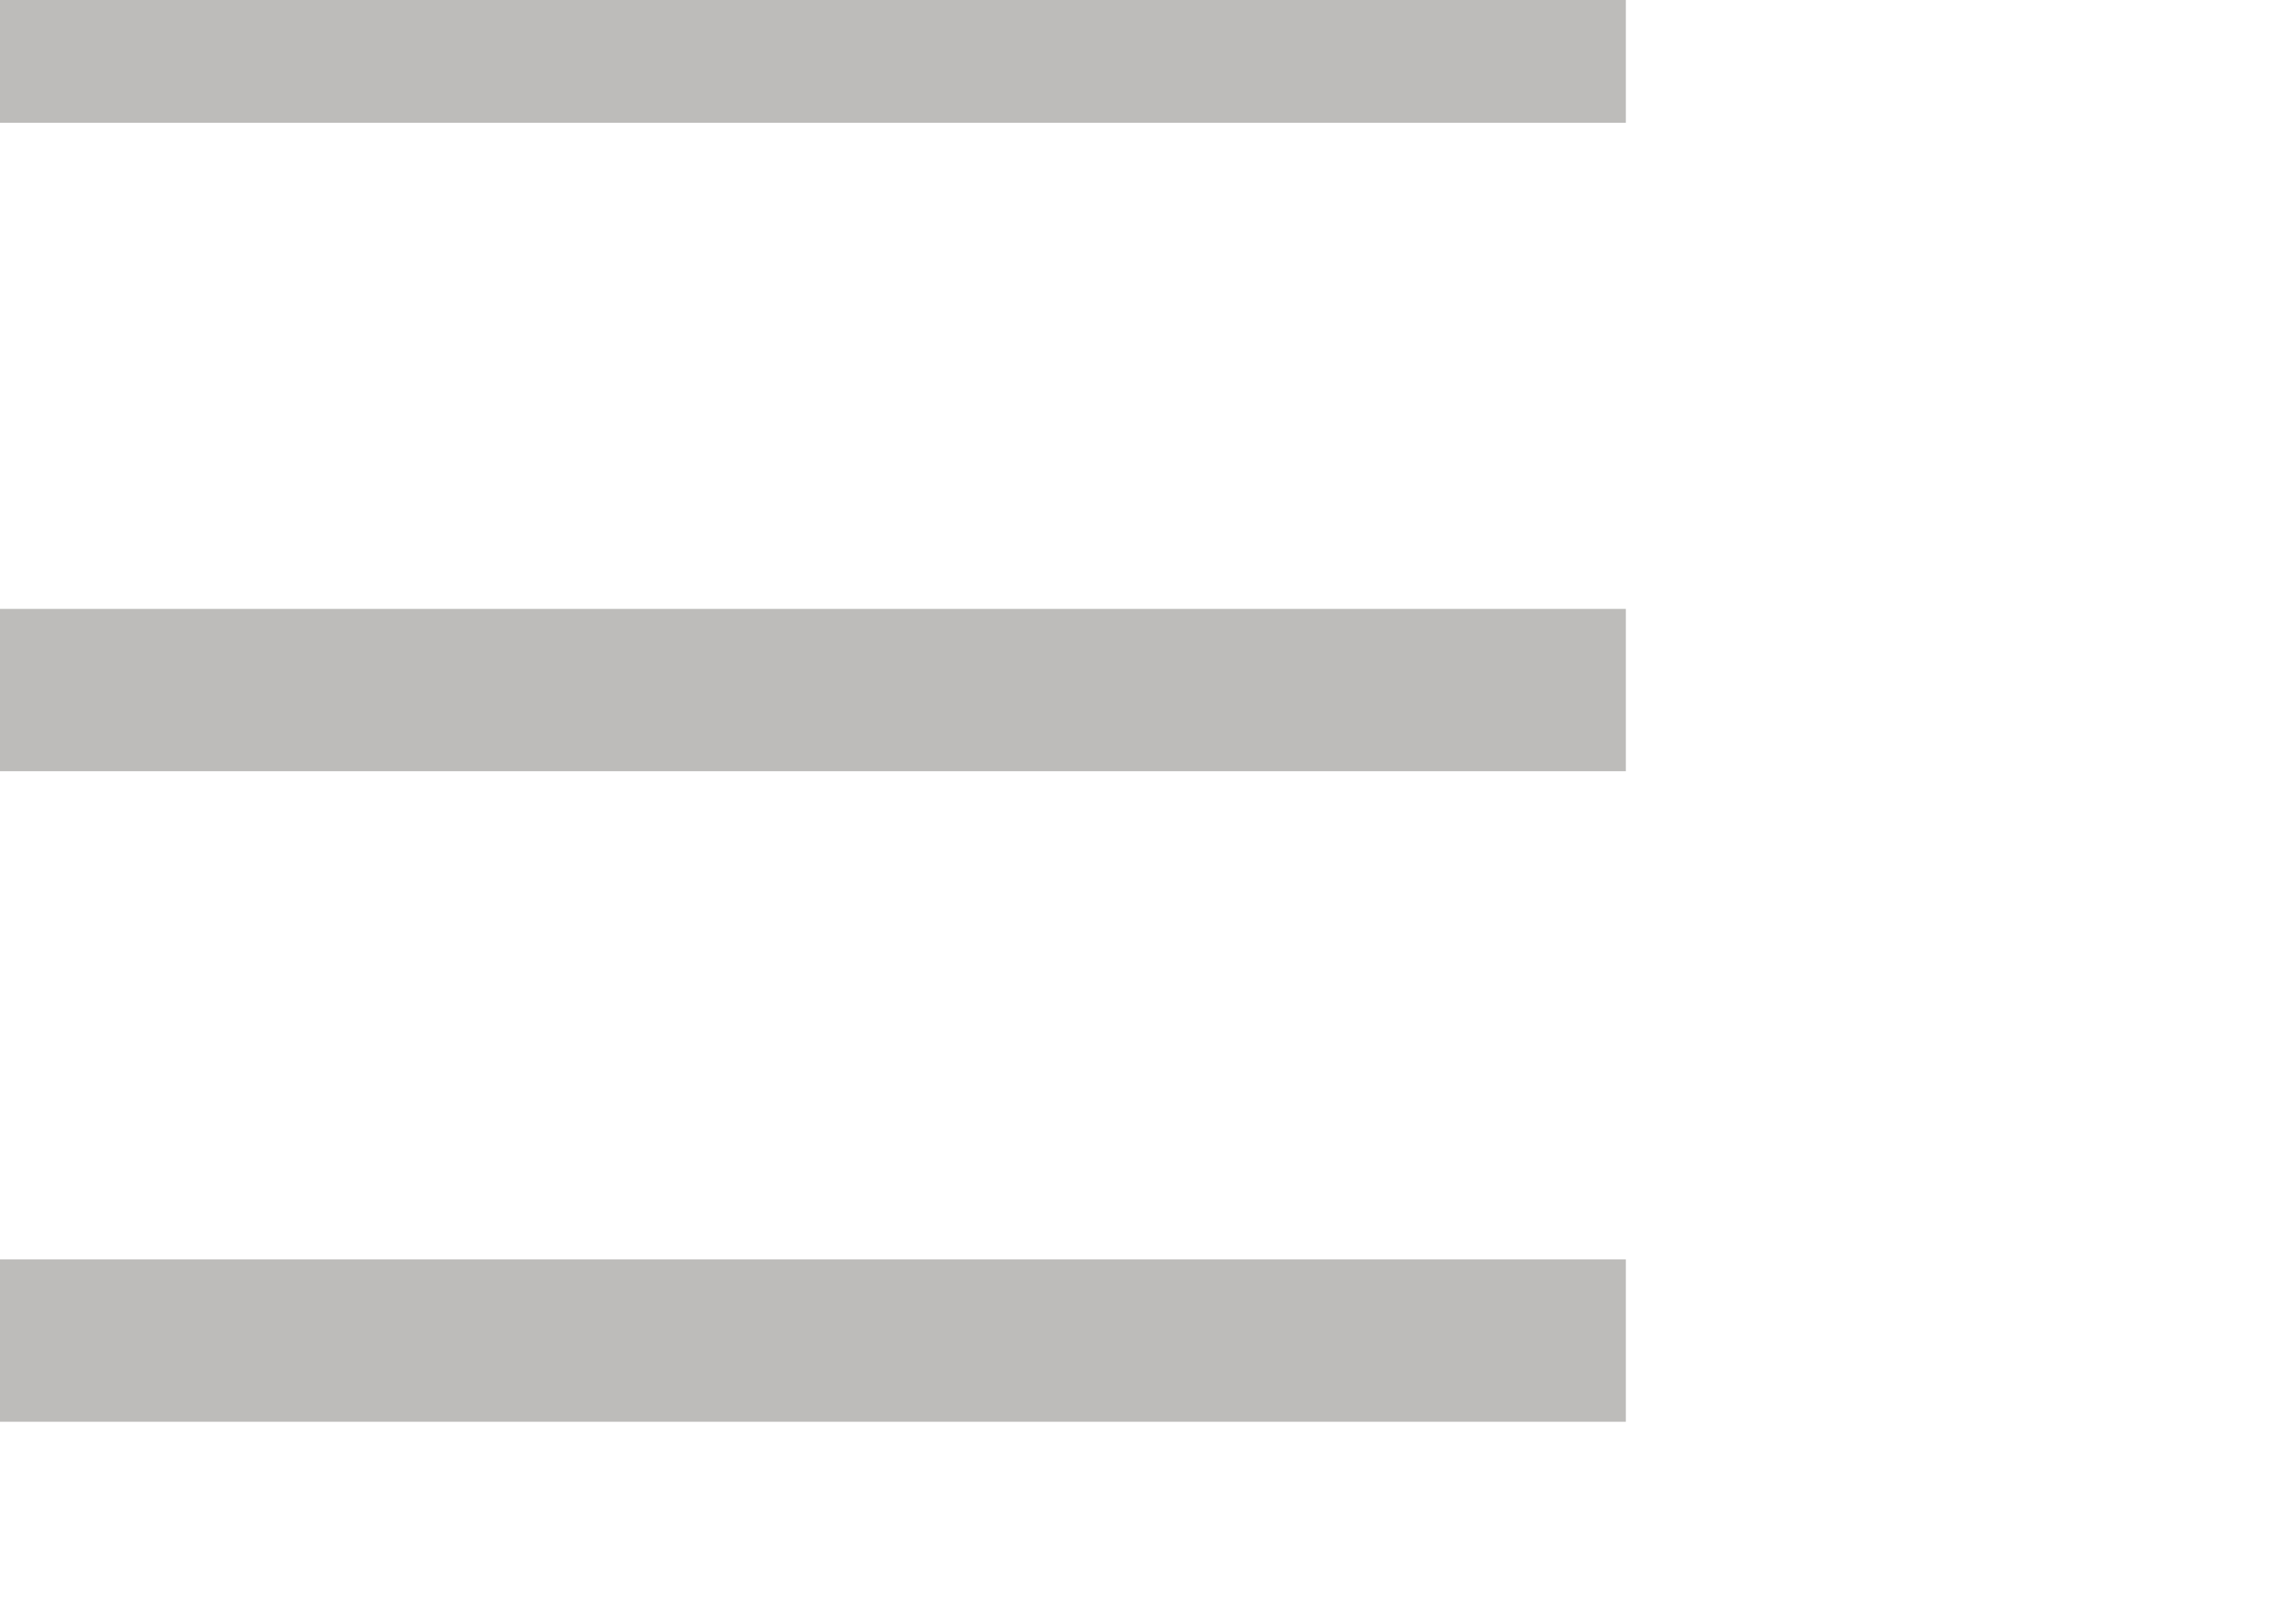 <?xml version="1.0" encoding="UTF-8" standalone="no"?>
<!DOCTYPE svg PUBLIC "-//W3C//DTD SVG 1.1//EN" "http://www.w3.org/Graphics/SVG/1.1/DTD/svg11.dtd">
<svg width="100%" height="100%" viewBox="0 0 14 10" version="1.1" xmlns="http://www.w3.org/2000/svg" xmlns:xlink="http://www.w3.org/1999/xlink" xml:space="preserve" xmlns:serif="http://www.serif.com/" style="fill-rule:evenodd;clip-rule:evenodd;stroke-linejoin:round;stroke-miterlimit:1.414;">
    <g transform="matrix(1,0,0,1,-11319.1,-2027.1)">
        <g transform="matrix(1.655,0,0,1.28,10406.3,1916.8)">
            <g transform="matrix(0.814,0,0,1,102.556,0)">
                <g transform="matrix(0.604,0,0,0.781,-6287.17,-1497.5)">
                    <rect x="11320" y="2031.5" width="14.738" height="1" style="fill:rgb(189,188,186);"/>
                </g>
                <g transform="matrix(0.604,0,0,0.781,-6287.17,-1500.62)">
                    <rect x="11320" y="2031.5" width="14.738" height="1" style="fill:rgb(189,188,186);"/>
                </g>
                <g transform="matrix(0.604,0,0,0.781,-6287.17,-1494.37)">
                    <rect x="11320" y="2031.5" width="14.738" height="1" style="fill:rgb(189,188,186);"/>
                </g>
            </g>
        </g>
    </g>
</svg>

